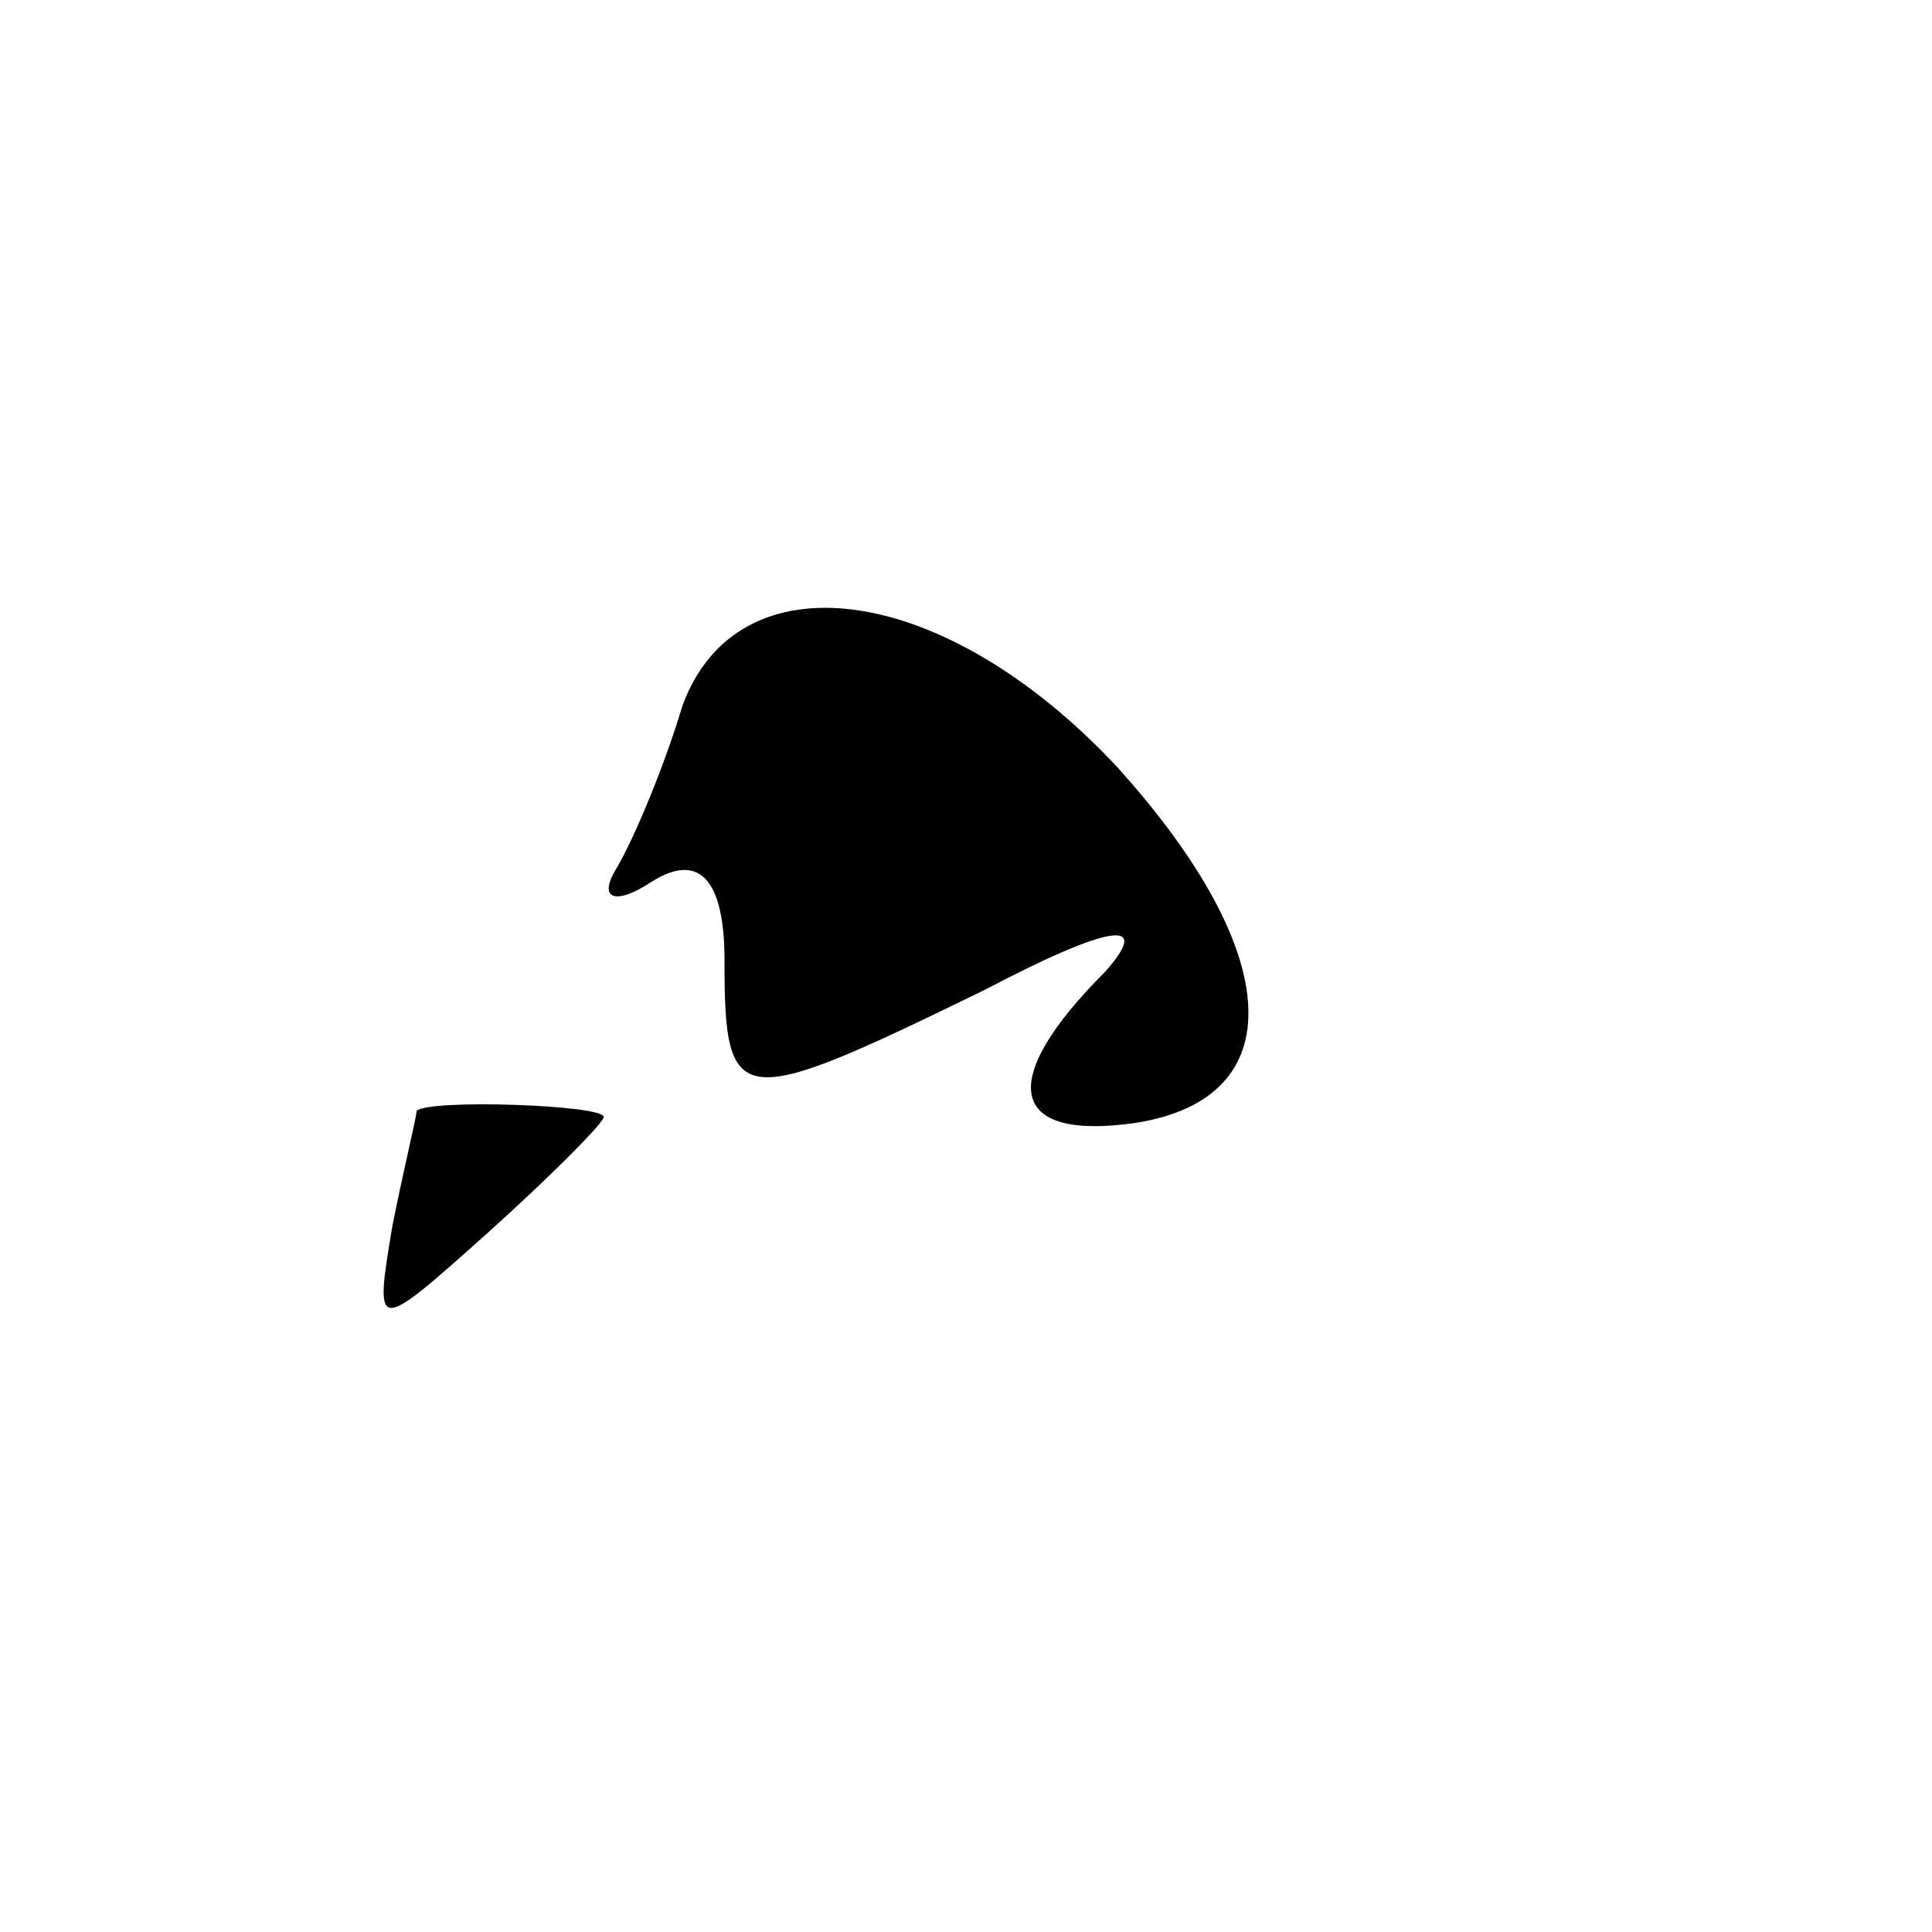 <?xml version="1.0" standalone="no"?>
<!DOCTYPE svg PUBLIC "-//W3C//DTD SVG 20010904//EN"
 "http://www.w3.org/TR/2001/REC-SVG-20010904/DTD/svg10.dtd">
<svg version="1.0" xmlns="http://www.w3.org/2000/svg"
 width="32pt" height="32pt" viewBox="0 0 32 32"
 preserveAspectRatio="xMidYMid meet">
<g transform="translate(0,32) scale(0.1,-0.1)"
fill="#000000" stroke="none">
<path fill="#000000" stroke="none" d="M113 203 c-3 -10 -8 -22 -11 -27 -3 -5
0 -6 6 -2 8 5 12 0 12 -13 0 -25 2 -25 43 -5 21 11 28 12 20 3 -18 -18 -16
-28 5 -25 26 4 25 28 -3 59 -29 31 -63 35 -72 10z"/>
<path fill="#000000" stroke="none" d="M69 136 c0 -1 -2 -9 -4 -19 -3 -18 -3
-18 16 -1 10 9 19 18 19 19 0 2 -29 3 -31 1z"/>
</g>
</svg>
